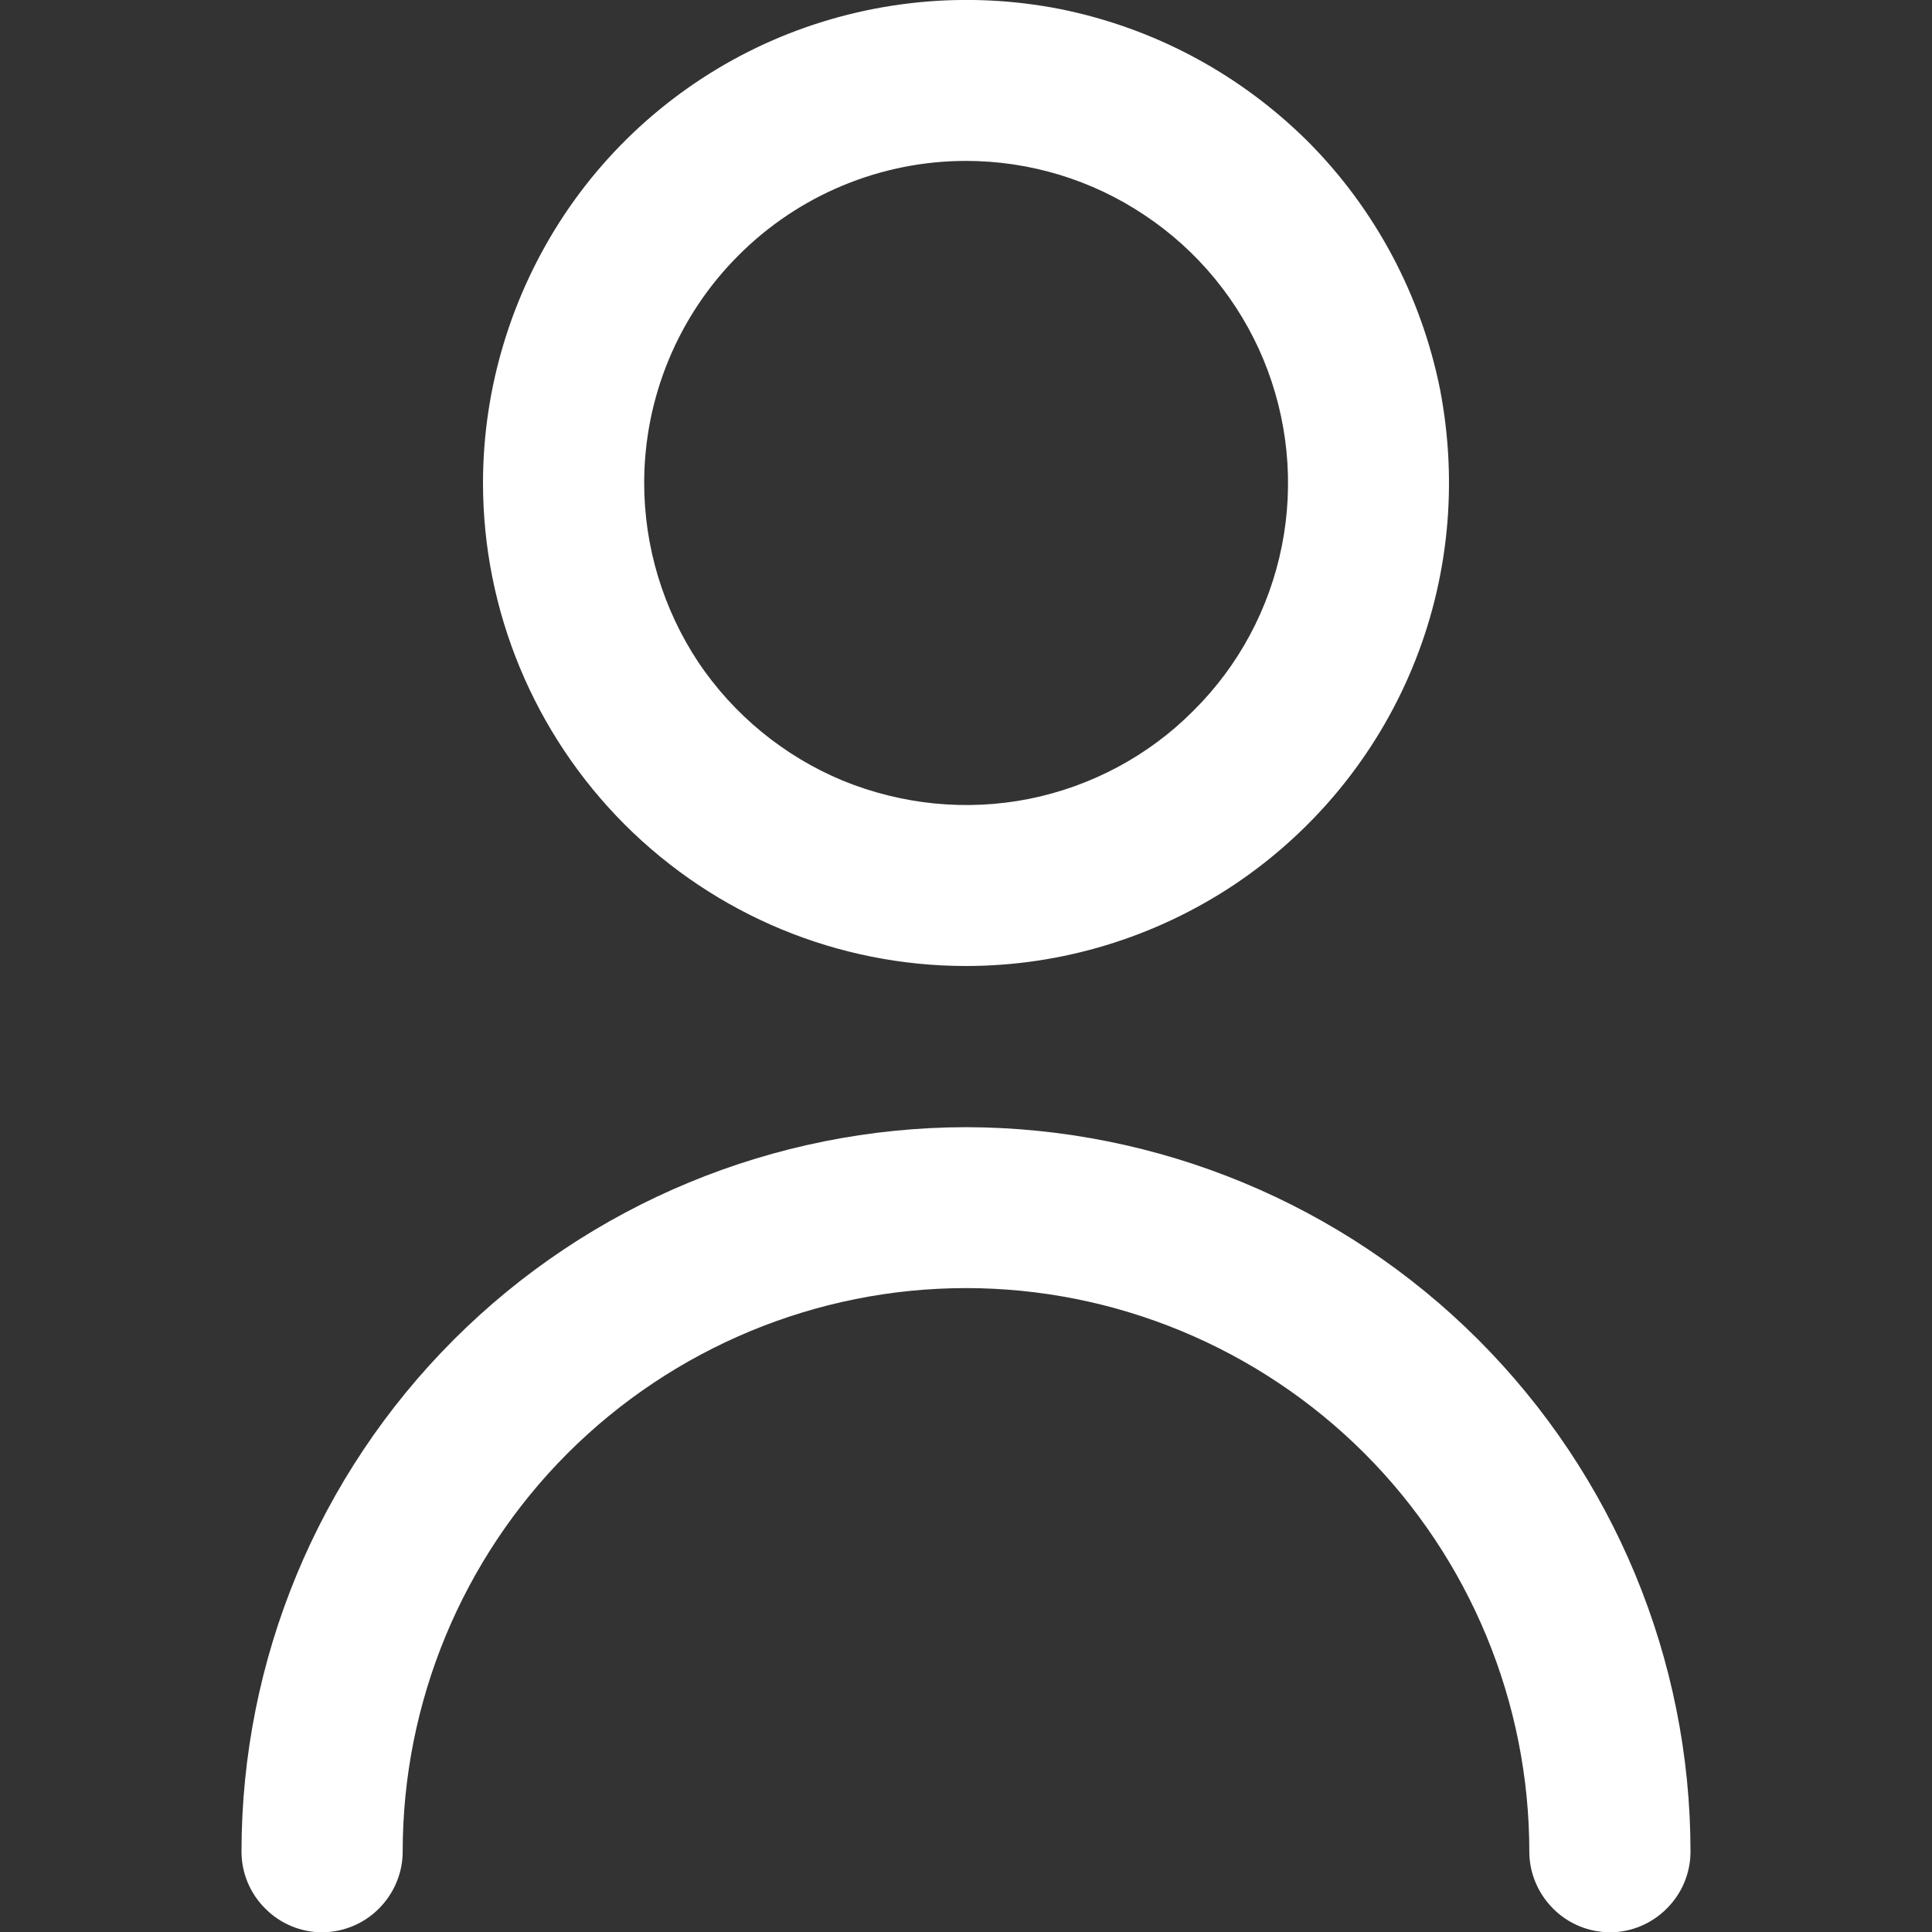 <svg width="14" height="14" viewBox="0 0 14 14" fill="none" xmlns="http://www.w3.org/2000/svg" xmlns:xlink="http://www.w3.org/1999/xlink">
	<rect x="0" y="0" width="14" height="14" fill="#333333" stroke="none"/>
	<desc>
			Created with Pixso.
	</desc>
	<defs>
		<clipPath id="clip385_2914">
			<rect id="fi-rr-user" width="14" height="14" fill="white" fill-opacity="0"/>
		</clipPath>
	</defs>
	<rect id="fi-rr-user" width="14" height="14" fill="#FFFFFF" fill-opacity="0"/>
	<g clip-path="url(#clip385_2914)">
		<path id="Vector" d="M7 7C7.691 7 8.367 6.795 8.945 6.41C9.52 6.025 9.969 5.479 10.234 4.84C10.5 4.199 10.566 3.496 10.434 2.816C10.297 2.139 9.965 1.514 9.477 1.025C8.984 0.535 8.363 0.203 7.684 0.066C7.004 -0.068 6.301 0.002 5.66 0.266C5.02 0.531 4.473 0.98 4.09 1.555C3.707 2.131 3.5 2.809 3.5 3.5C3.5 4.428 3.871 5.318 4.527 5.975C5.184 6.631 6.07 7 7 7ZM7 1.166C7.461 1.166 7.914 1.303 8.297 1.561C8.68 1.816 8.98 2.182 9.156 2.607C9.332 3.033 9.379 3.502 9.289 3.955C9.199 4.408 8.977 4.824 8.648 5.15C8.324 5.477 7.906 5.699 7.457 5.789C7.004 5.879 6.535 5.832 6.105 5.656C5.68 5.479 5.316 5.18 5.059 4.797C4.805 4.412 4.668 3.961 4.668 3.5C4.668 2.881 4.914 2.287 5.352 1.85C5.789 1.412 6.383 1.166 7 1.166Z" fill="#FFFFFF" fill-opacity="1" fill-rule="nonzero"/>
		<path id="Vector" d="M7 8.168C5.609 8.17 4.273 8.723 3.289 9.707C2.305 10.691 1.75 12.025 1.75 13.418C1.75 13.572 1.812 13.721 1.922 13.83C2.031 13.94 2.18 14.002 2.332 14.002C2.488 14.002 2.637 13.94 2.746 13.83C2.855 13.721 2.918 13.572 2.918 13.418C2.918 12.336 3.348 11.297 4.113 10.531C4.879 9.766 5.918 9.334 7 9.334C8.082 9.334 9.121 9.766 9.887 10.531C10.652 11.297 11.082 12.336 11.082 13.418C11.082 13.572 11.145 13.721 11.254 13.83C11.363 13.94 11.512 14.002 11.668 14.002C11.82 14.002 11.969 13.94 12.078 13.83C12.188 13.721 12.25 13.572 12.25 13.418C12.25 12.025 11.695 10.691 10.711 9.707C9.727 8.723 8.391 8.17 7 8.168Z" fill="#FFFFFF" fill-opacity="1" fill-rule="nonzero"/>
	</g>
</svg>
